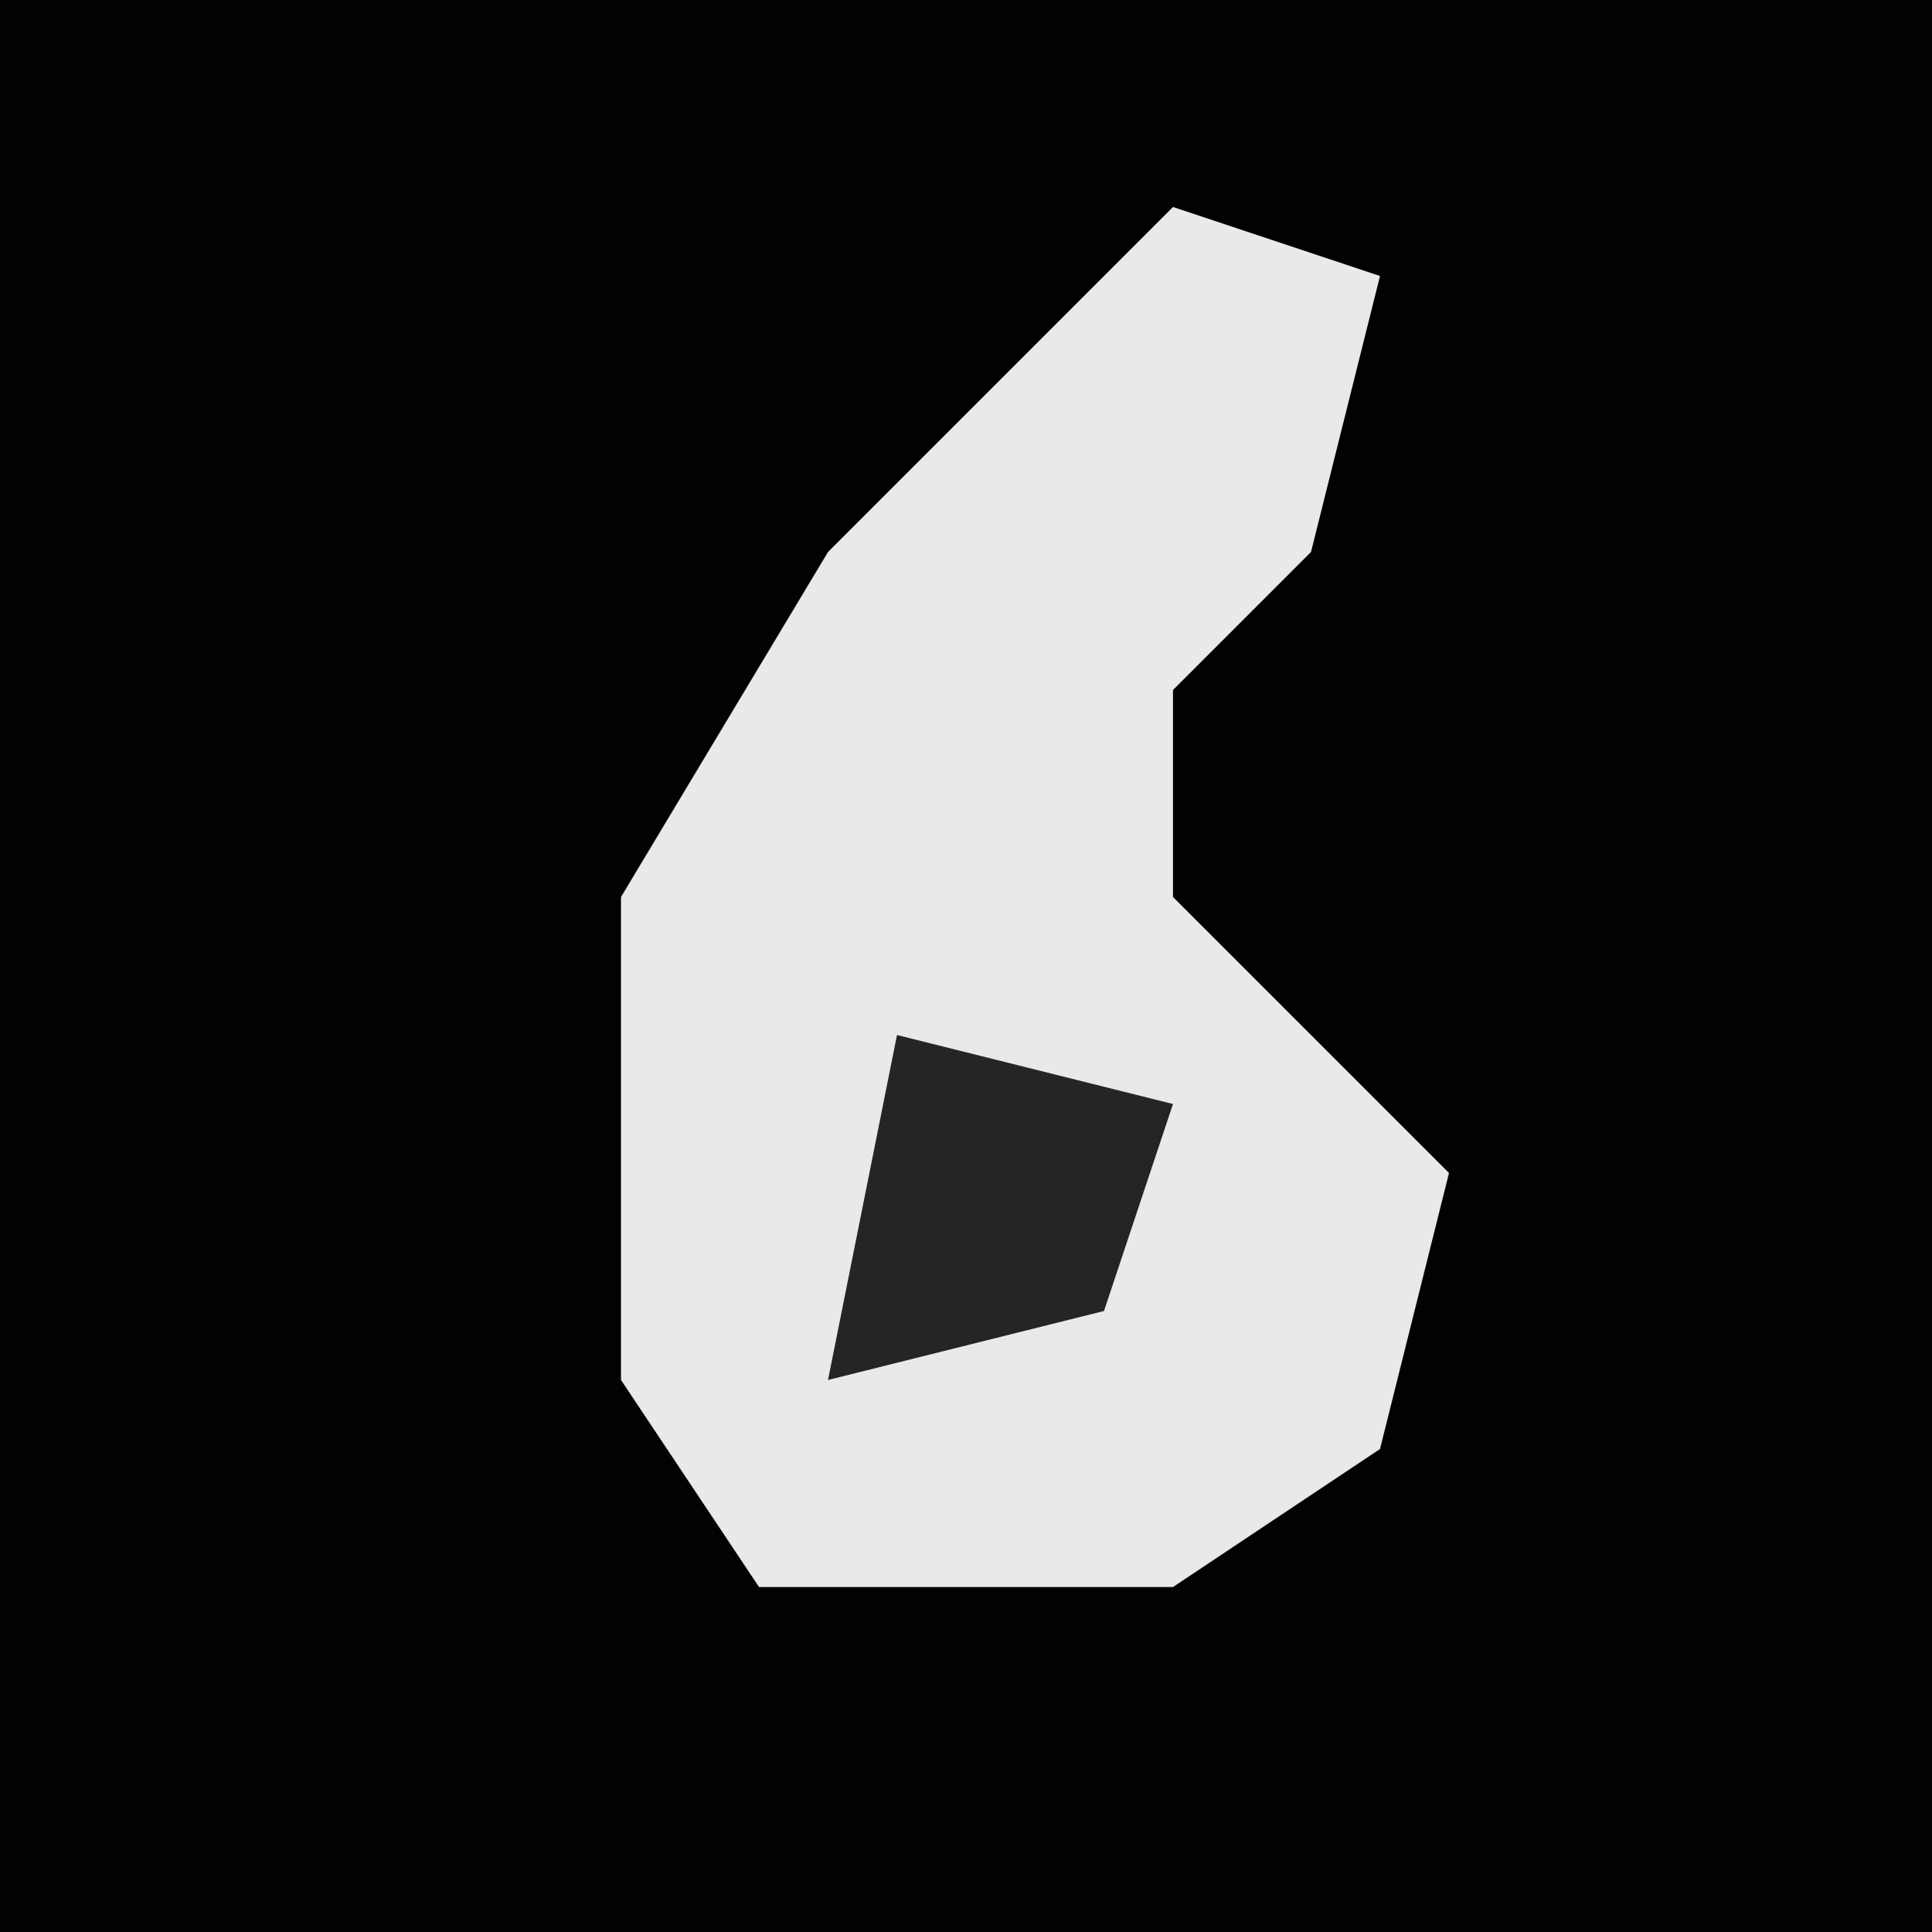 <?xml version="1.0" encoding="UTF-8"?>
<svg version="1.1" xmlns="http://www.w3.org/2000/svg" width="28" height="28">
<path d="M0,0 L28,0 L28,28 L0,28 Z " fill="#020202" transform="translate(0,0)"/>
<path d="M0,0 L3,1 L2,5 L0,7 L0,10 L4,14 L3,18 L0,20 L-6,20 L-8,17 L-8,10 L-5,5 Z " fill="#E9E9E9" transform="translate(17,3)"/>
<path d="M0,0 L4,1 L3,4 L-1,5 Z " fill="#252525" transform="translate(13,15)"/>
</svg>
